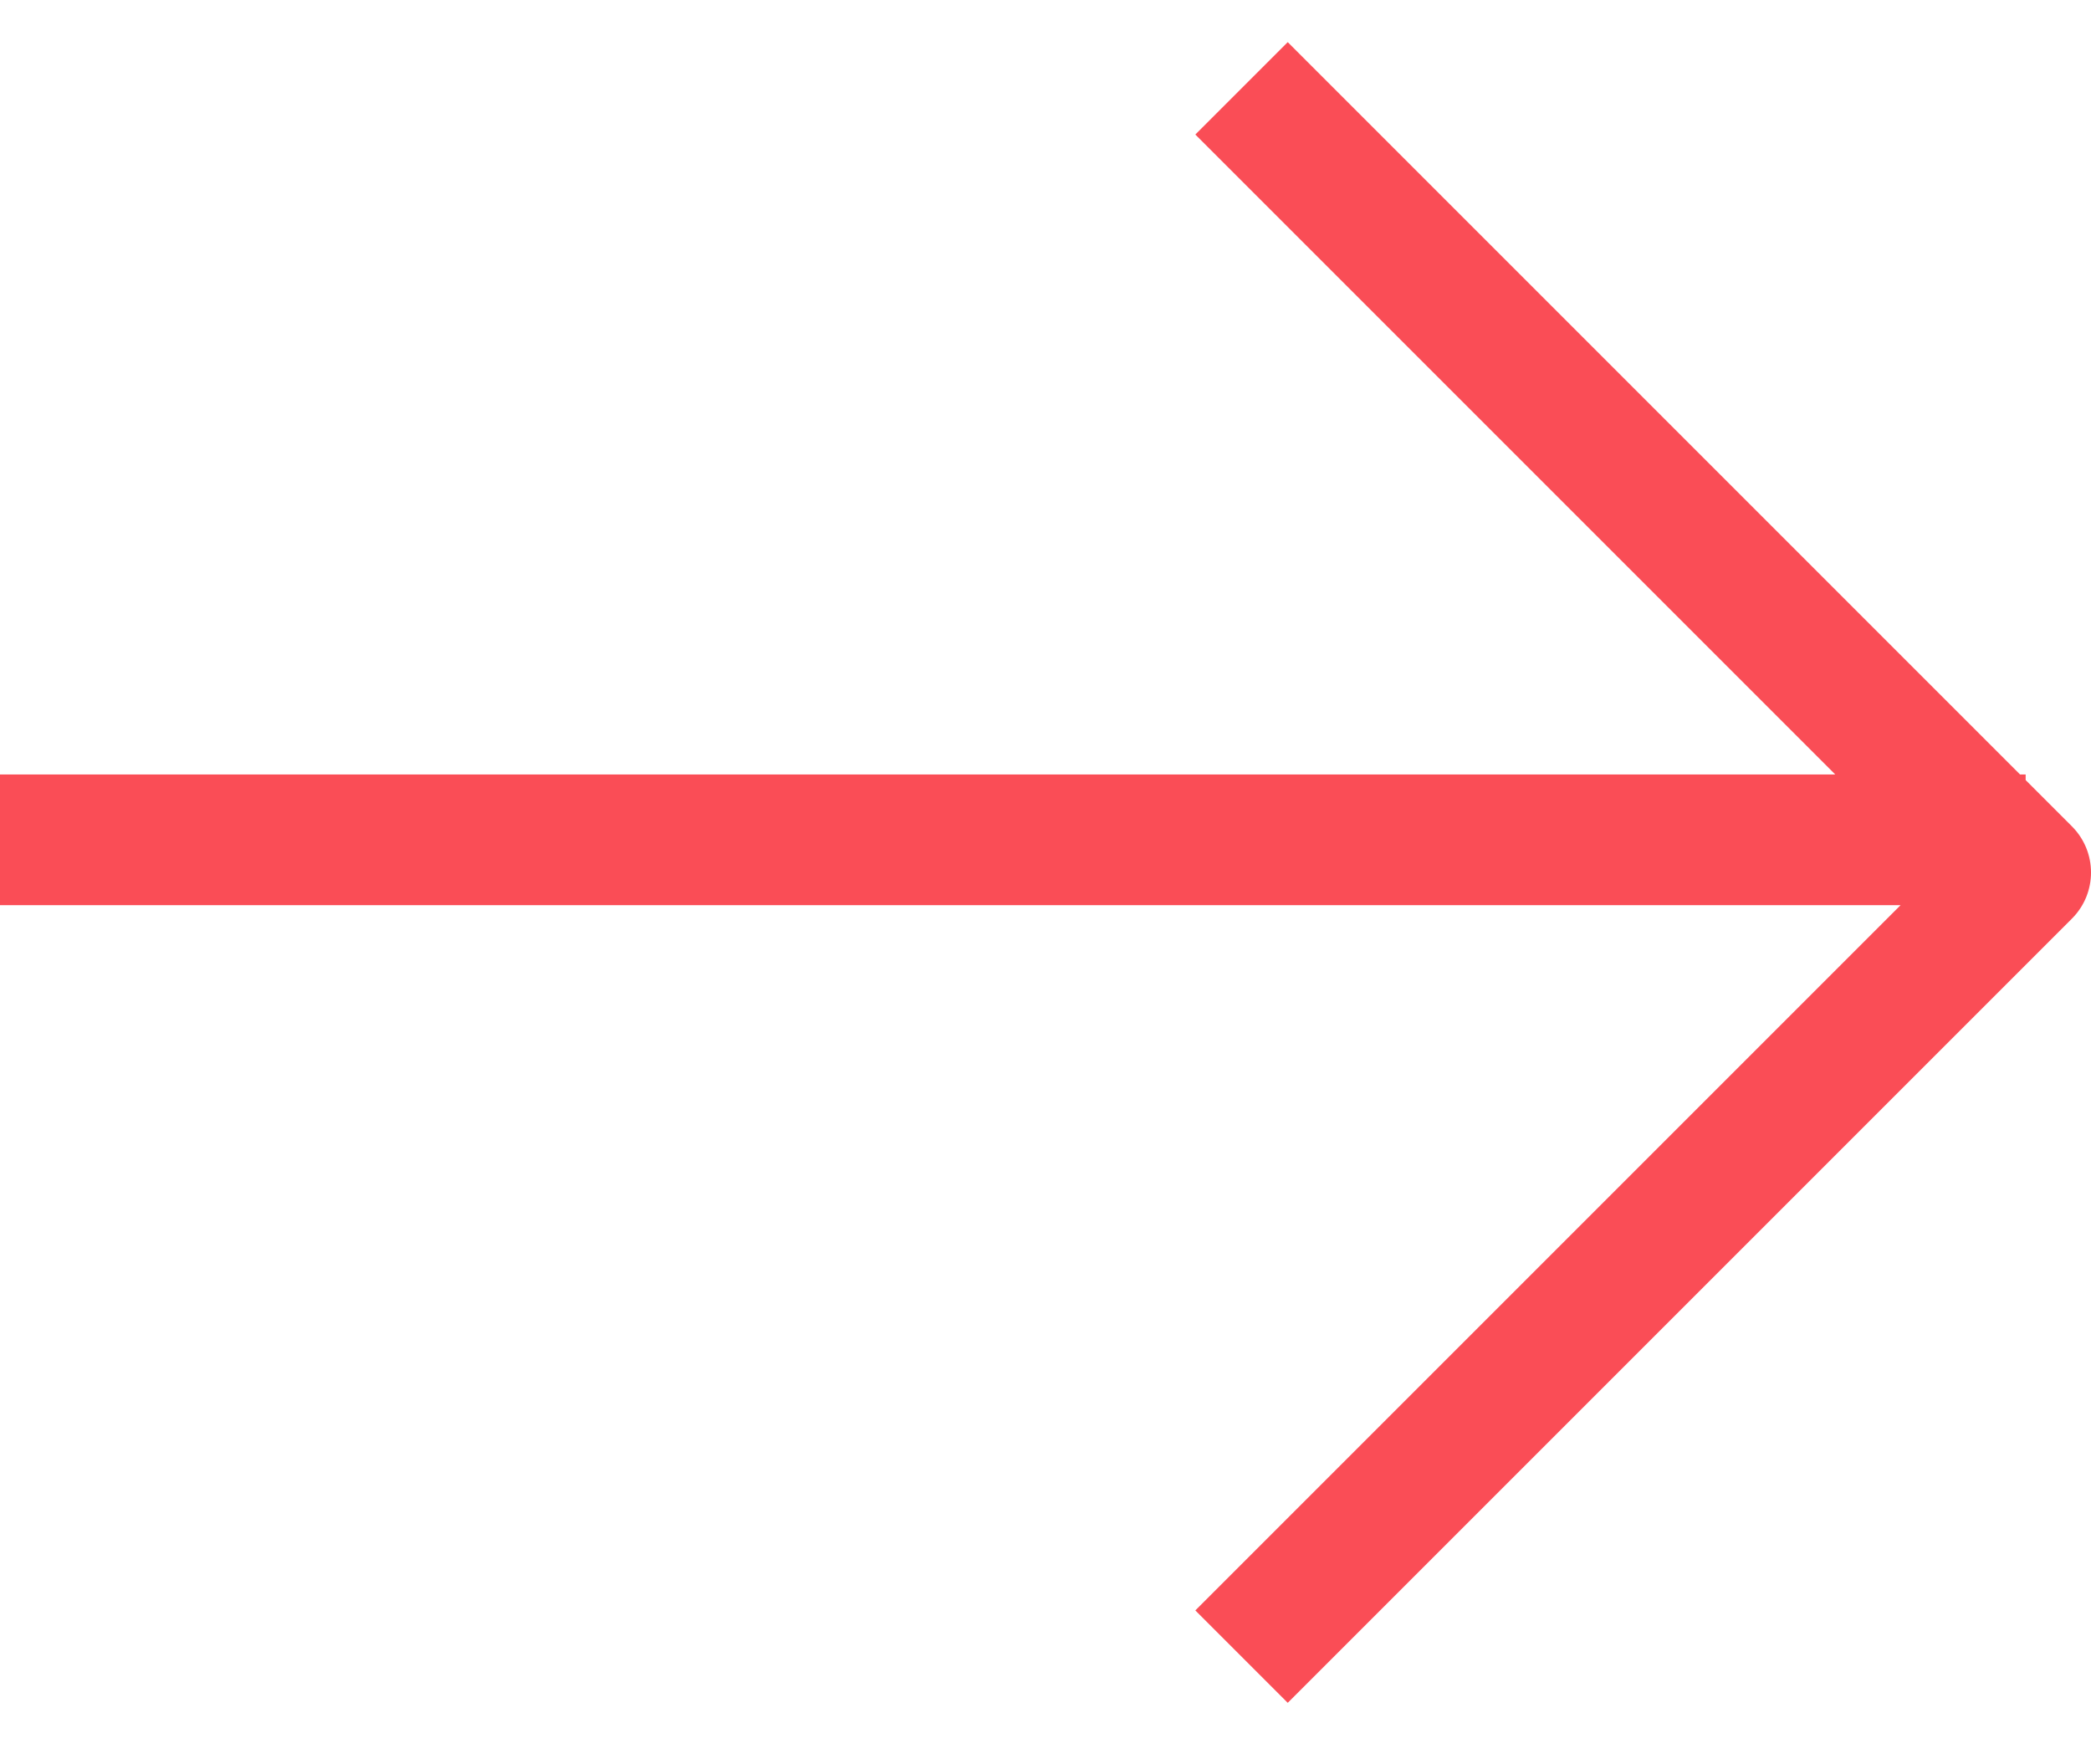 <svg width="32" height="27" viewBox="0 0 32 27" fill="none" xmlns="http://www.w3.org/2000/svg">
<path d="M29.086 13.852H0V11.852H28.086L18.293 2.059L19.707 0.645L30.914 11.852H31V11.938L31.707 12.645C32.098 13.036 32.098 13.669 31.707 14.059L19.707 26.059L18.293 24.645L29.086 13.852Z" fill="#FA4D56"/>
</svg>
